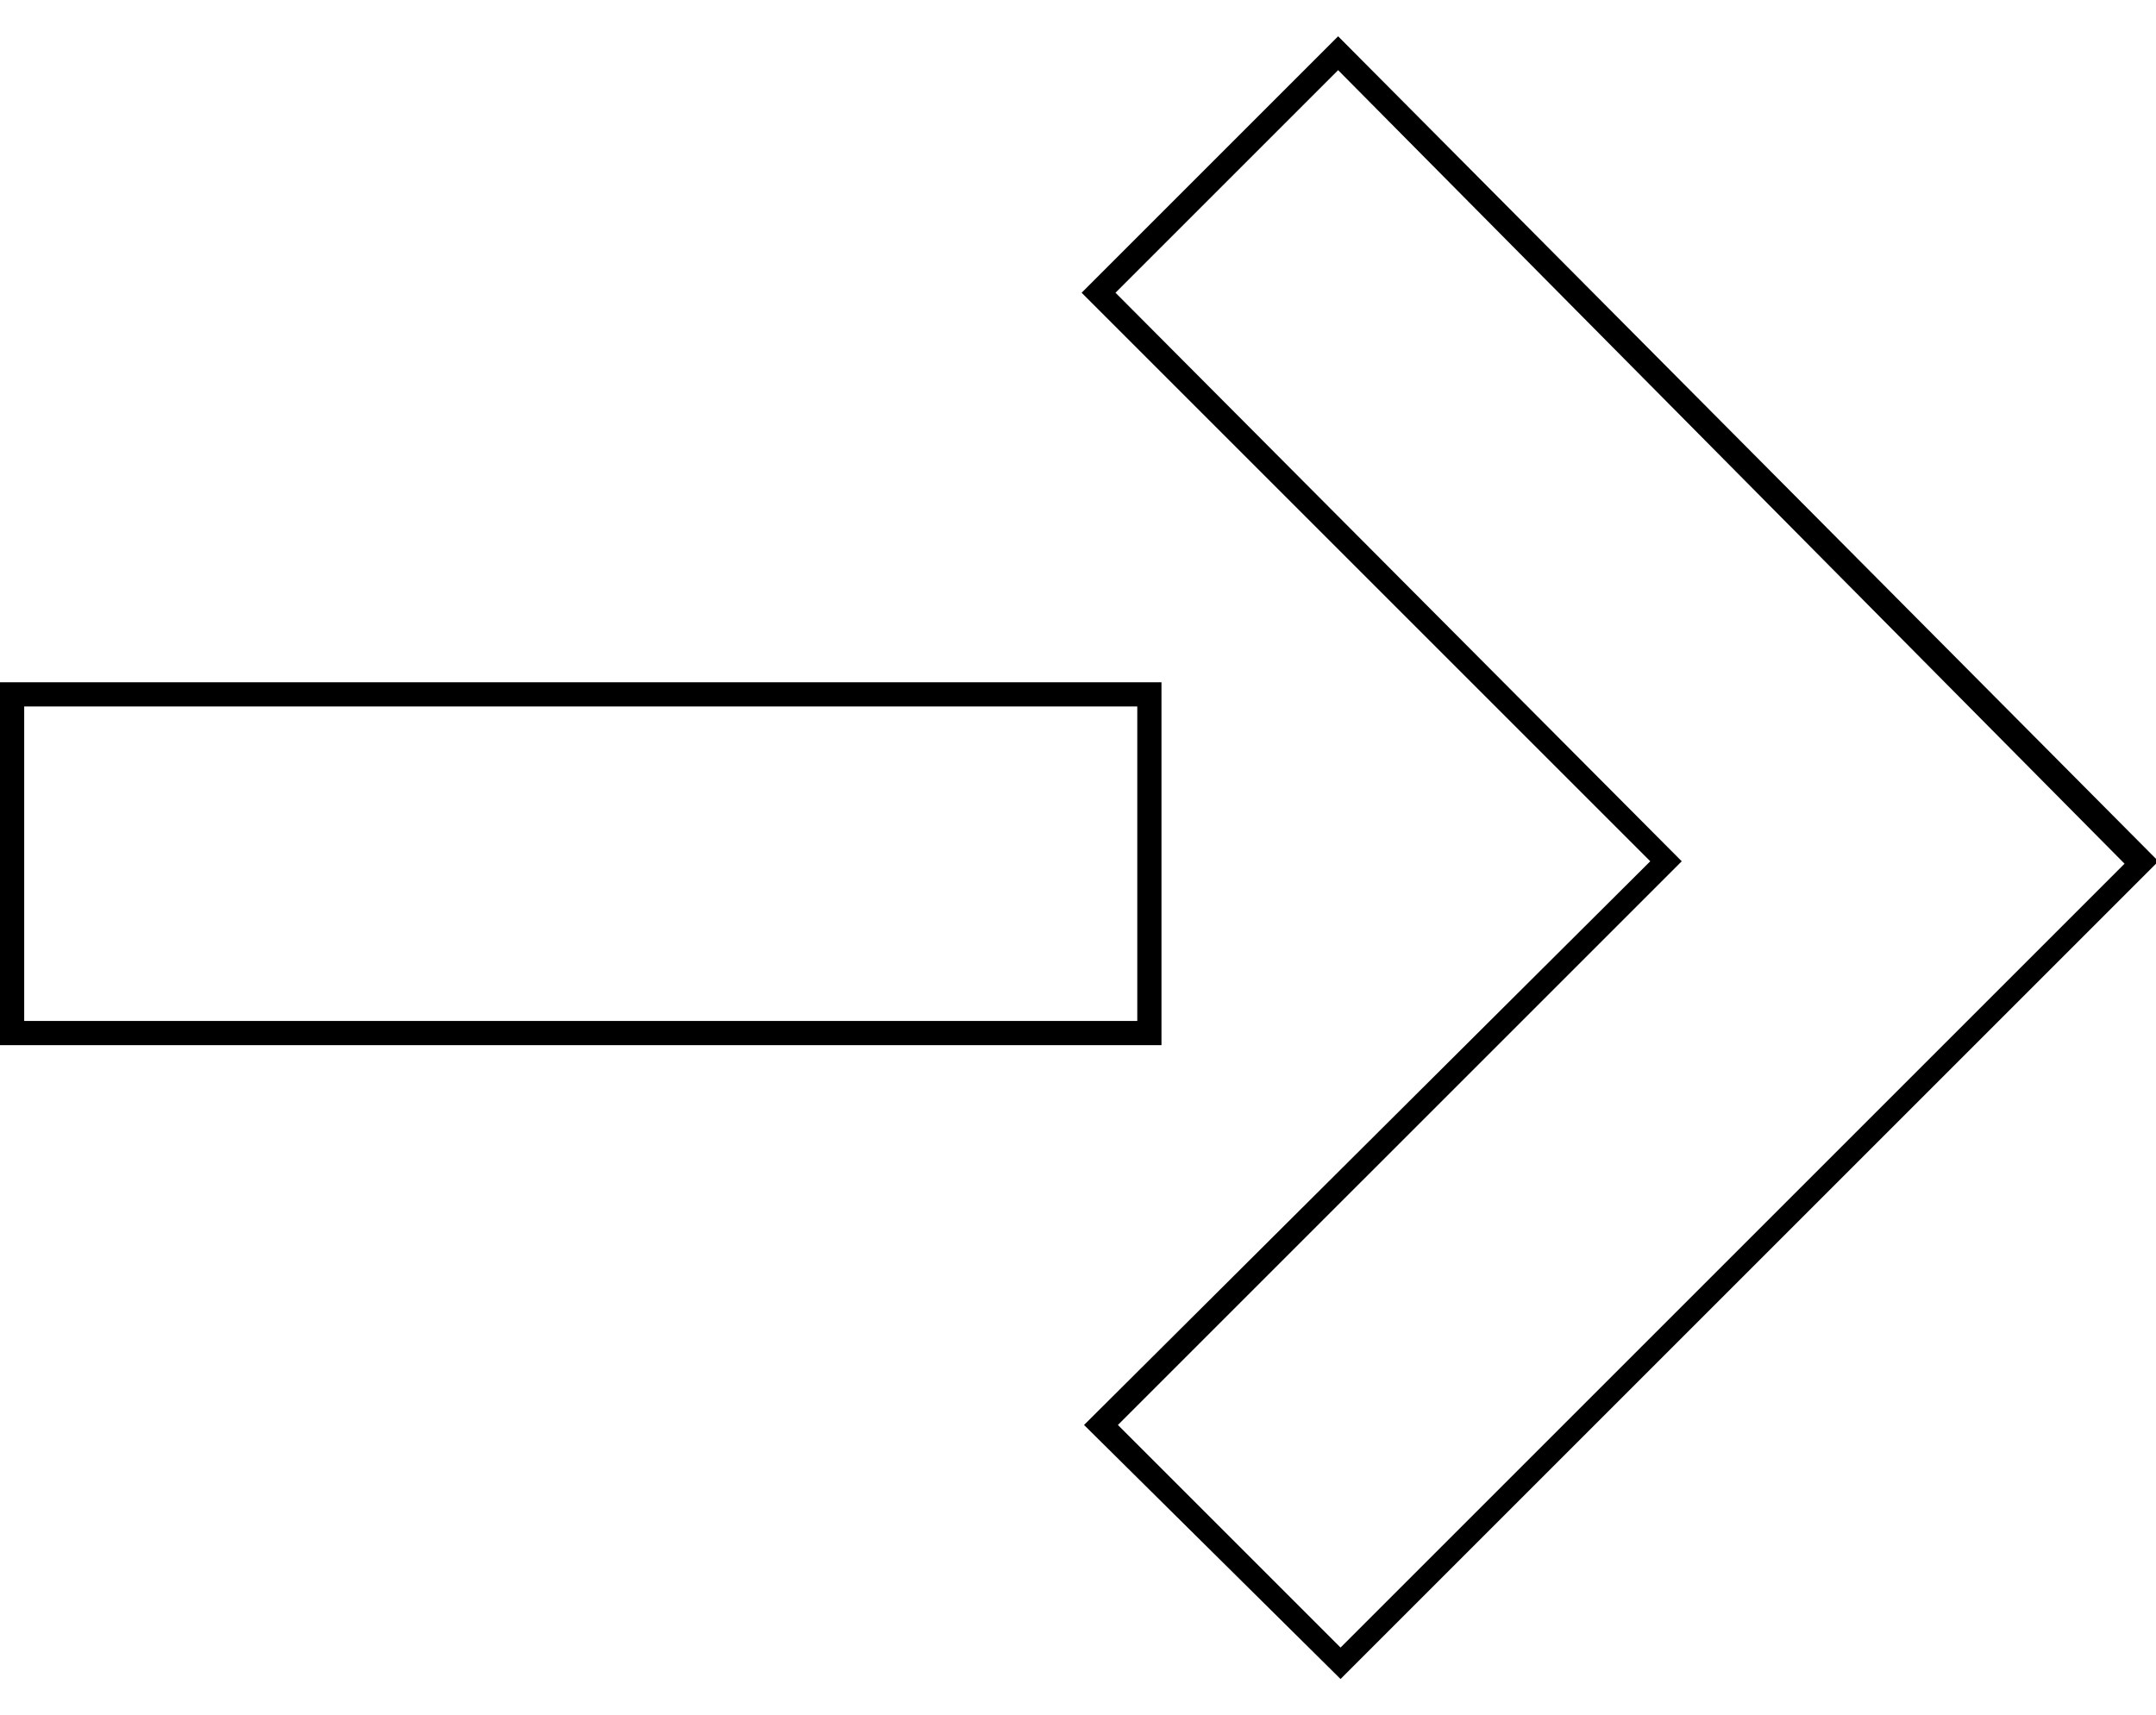 <svg version="1.1" xmlns="http://www.w3.org/2000/svg" xmlns:xlink="http://www.w3.org/1999/xlink" x="0px" y="0px"
     viewBox="0 0 89.1 70.9" style="enable-background:new 0 0 89.1 70.9;" xml:space="preserve">
                                <path d="M48,43.2H0v-15h48V43.2z M1,42.2h46v-13H1V42.2z M55.4,69.4L44.8,58.9l23.4-23.3L44.7,12.1L55.3,1.5l33.9,34.1
	                            L55.4,69.4z M46.2,58.9l9.2,9.2l32.4-32.4L55.3,2.9l-9.2,9.2l23.4,23.5L46.2,58.9z"></path>
                            </svg>